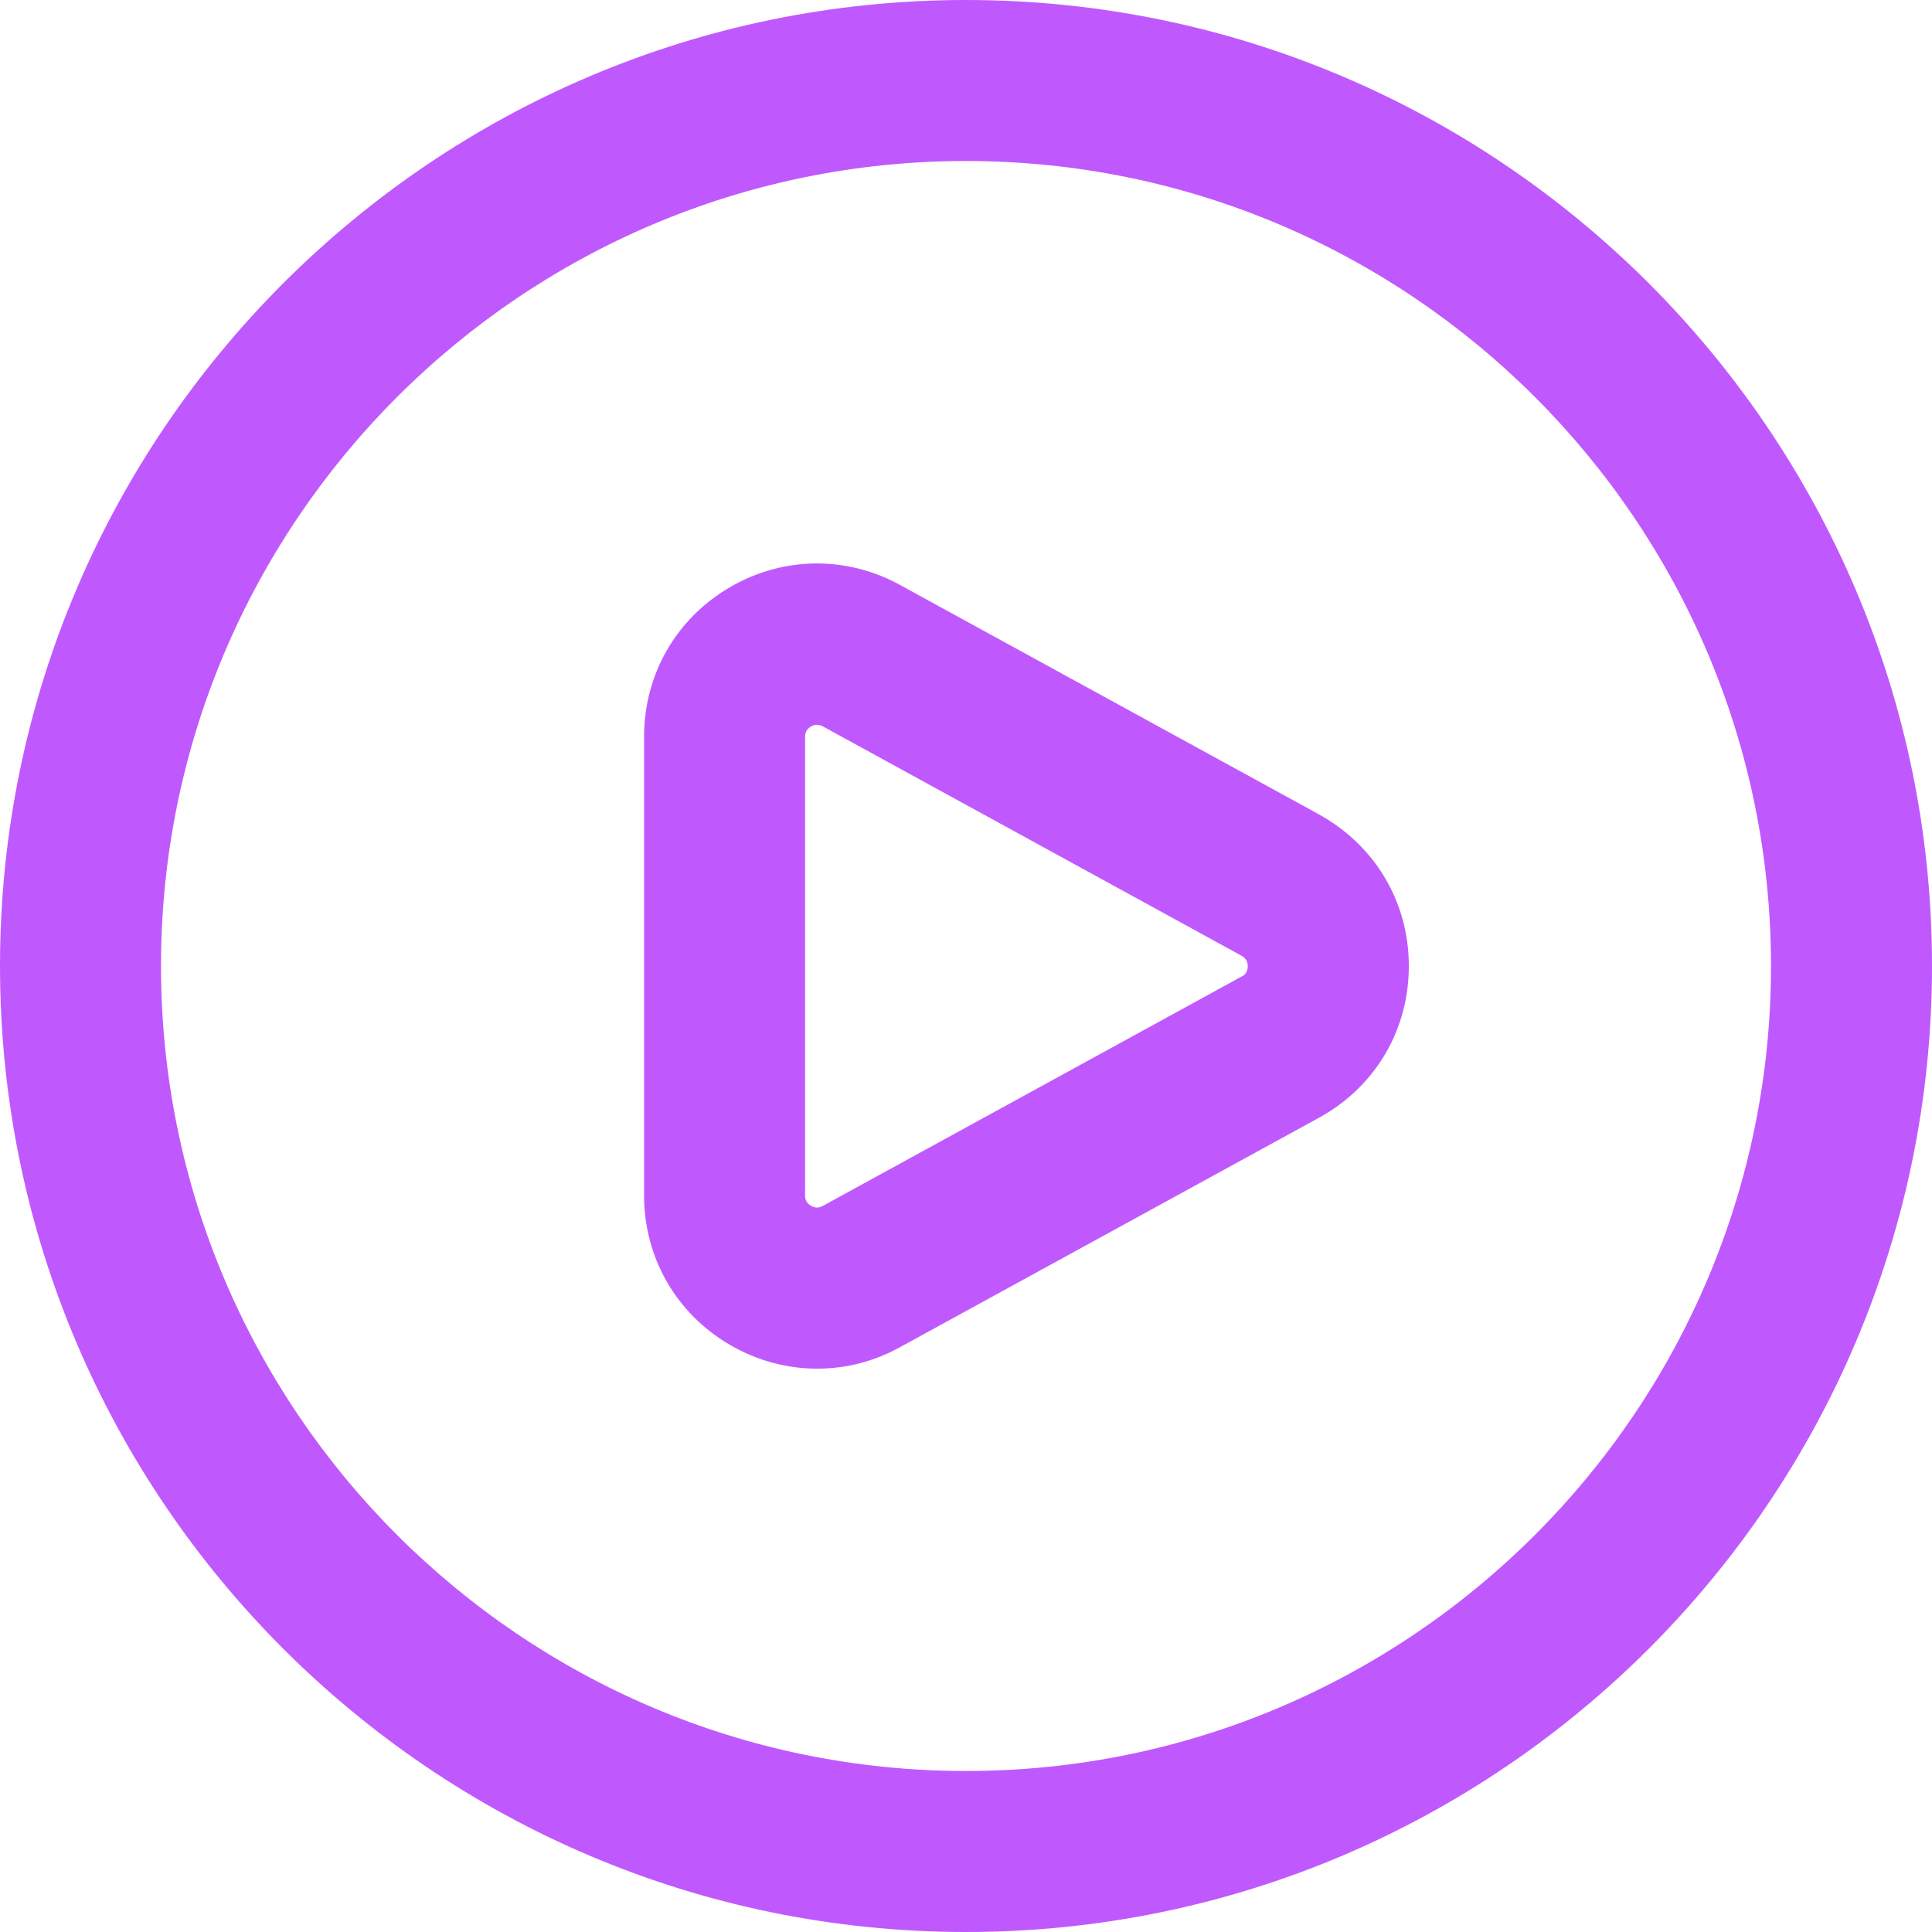 <svg width="512" height="512" viewBox="0 0 512 512" fill="none" xmlns="http://www.w3.org/2000/svg">
<g clip-path="url(#clip0_1701_383)">
<path d="M349.76 215.936L238.997 155.285C224.64 147.2 207.573 147.349 193.387 155.648C179.157 163.968 170.688 178.752 170.688 195.221V316.8C170.688 333.269 179.157 348.053 193.387 356.373C200.64 360.619 208.619 362.709 216.576 362.709C224.213 362.709 231.851 360.768 238.784 356.864L349.973 295.979C364.629 287.744 373.355 272.811 373.355 256.021C373.355 239.232 364.629 224.299 349.781 215.957L349.76 215.936ZM329.259 258.667L218.069 319.573C217.664 319.787 216.427 320.469 214.933 319.552C213.355 318.635 213.355 317.269 213.355 316.821V195.243C213.355 194.795 213.355 193.429 214.933 192.512C215.509 192.171 216.043 192.064 216.512 192.064C217.28 192.064 217.899 192.405 218.283 192.619L329.045 253.291C329.451 253.525 330.667 254.208 330.667 256.064C330.667 257.92 329.429 258.603 329.259 258.731V258.667ZM256 0C114.837 0 0 114.837 0 256C0 397.163 114.837 512 256 512C397.163 512 512 397.163 512 256C512 114.837 397.163 0 256 0ZM256 469.333C138.368 469.333 42.667 373.632 42.667 256C42.667 138.368 138.368 42.667 256 42.667C373.632 42.667 469.333 138.368 469.333 256C469.333 373.632 373.632 469.333 256 469.333Z" fill="#BF59FD"/>
</g>
<defs>
<clipPath id="clip0_1701_383">
<rect width="512" height="512" fill="white"/>
</clipPath>
</defs>
</svg>
